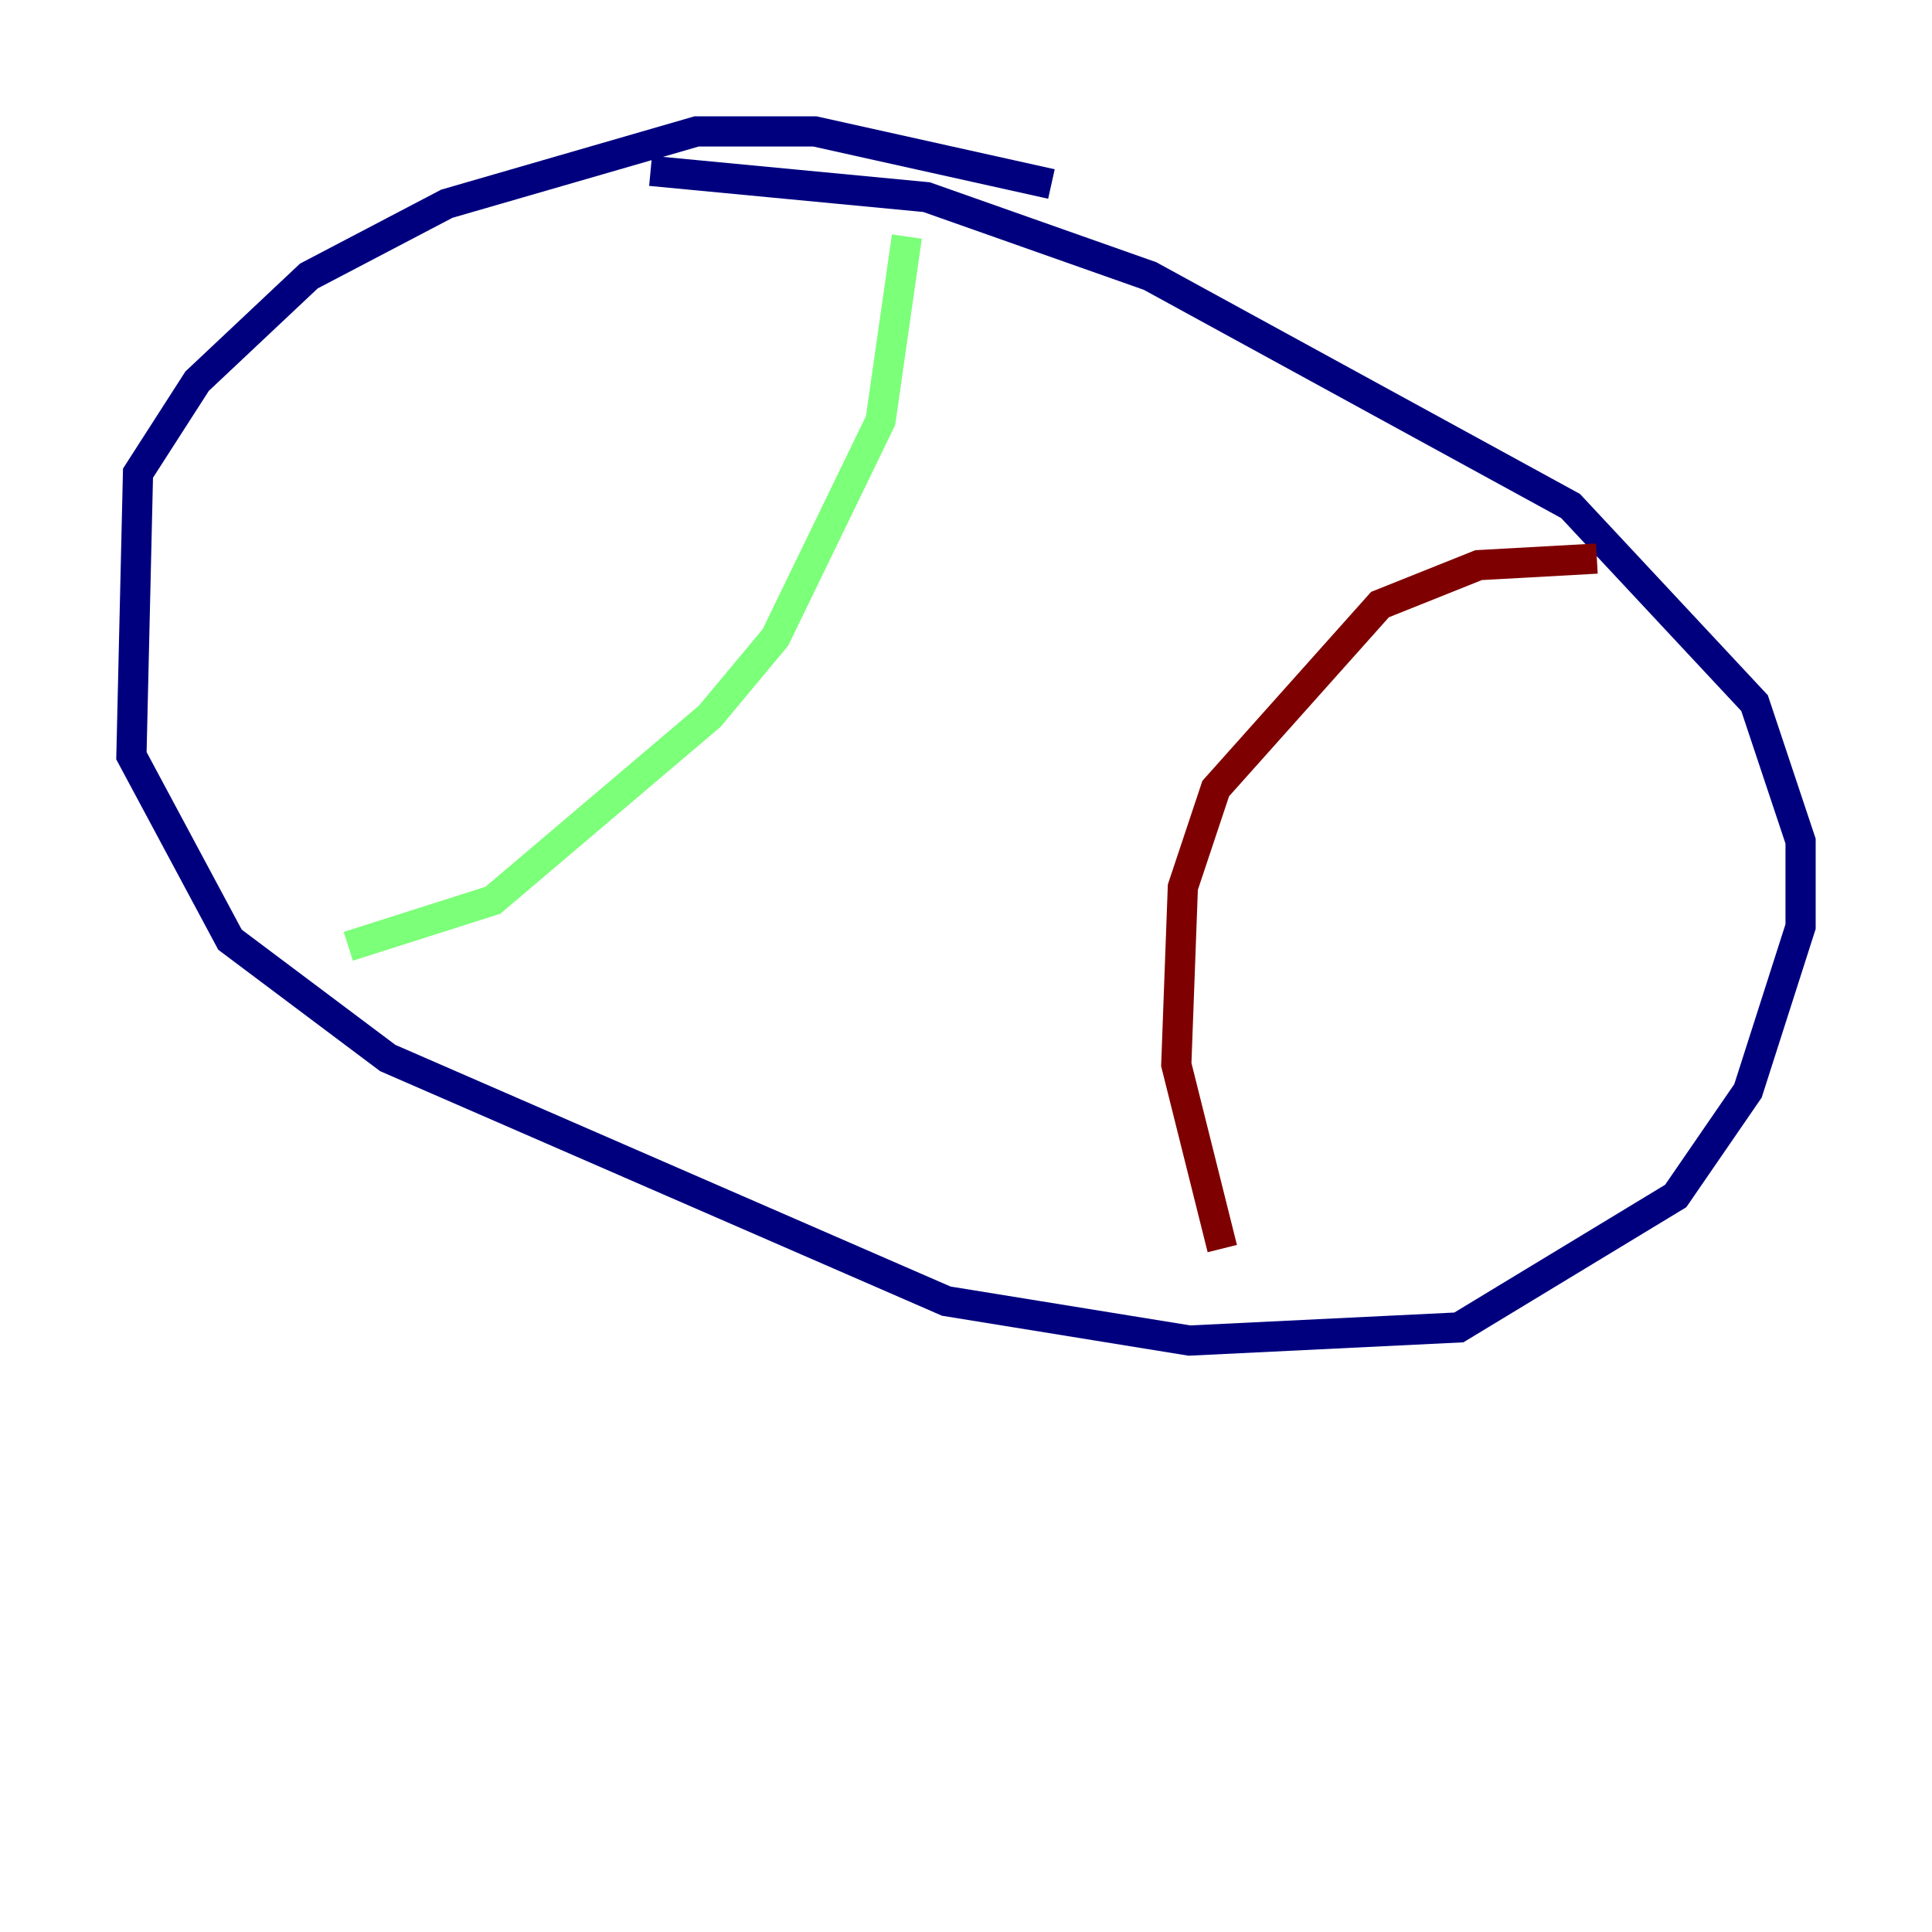 <?xml version="1.0" encoding="utf-8" ?>
<svg baseProfile="tiny" height="128" version="1.2" viewBox="0,0,128,128" width="128" xmlns="http://www.w3.org/2000/svg" xmlns:ev="http://www.w3.org/2001/xml-events" xmlns:xlink="http://www.w3.org/1999/xlink"><defs /><polyline fill="none" points="69.66,12.191 53.986,8.707 46.15,8.707 29.605,13.497 20.463,18.286 13.061,25.252 9.143,31.347 8.707,50.068 15.238,62.258 25.687,70.095 62.694,86.204 78.803,88.816 96.653,87.946 111.02,79.238 115.809,72.272 119.293,61.388 119.293,55.728 116.245,46.585 104.054,33.524 76.191,18.286 61.388,13.061 43.102,11.32" stroke="#00007f" stroke-width="2" /><polyline fill="none" points="60.082,15.674 58.34,27.864 51.374,42.231 47.02,47.456 32.653,59.646 23.075,62.694" stroke="#7cff79" stroke-width="2" /><polyline fill="none" points="105.796,37.007 97.959,37.442 91.429,40.054 80.544,52.245 78.367,58.776 77.932,70.531 80.98,82.721" stroke="#7f0000" stroke-width="2" /></svg>